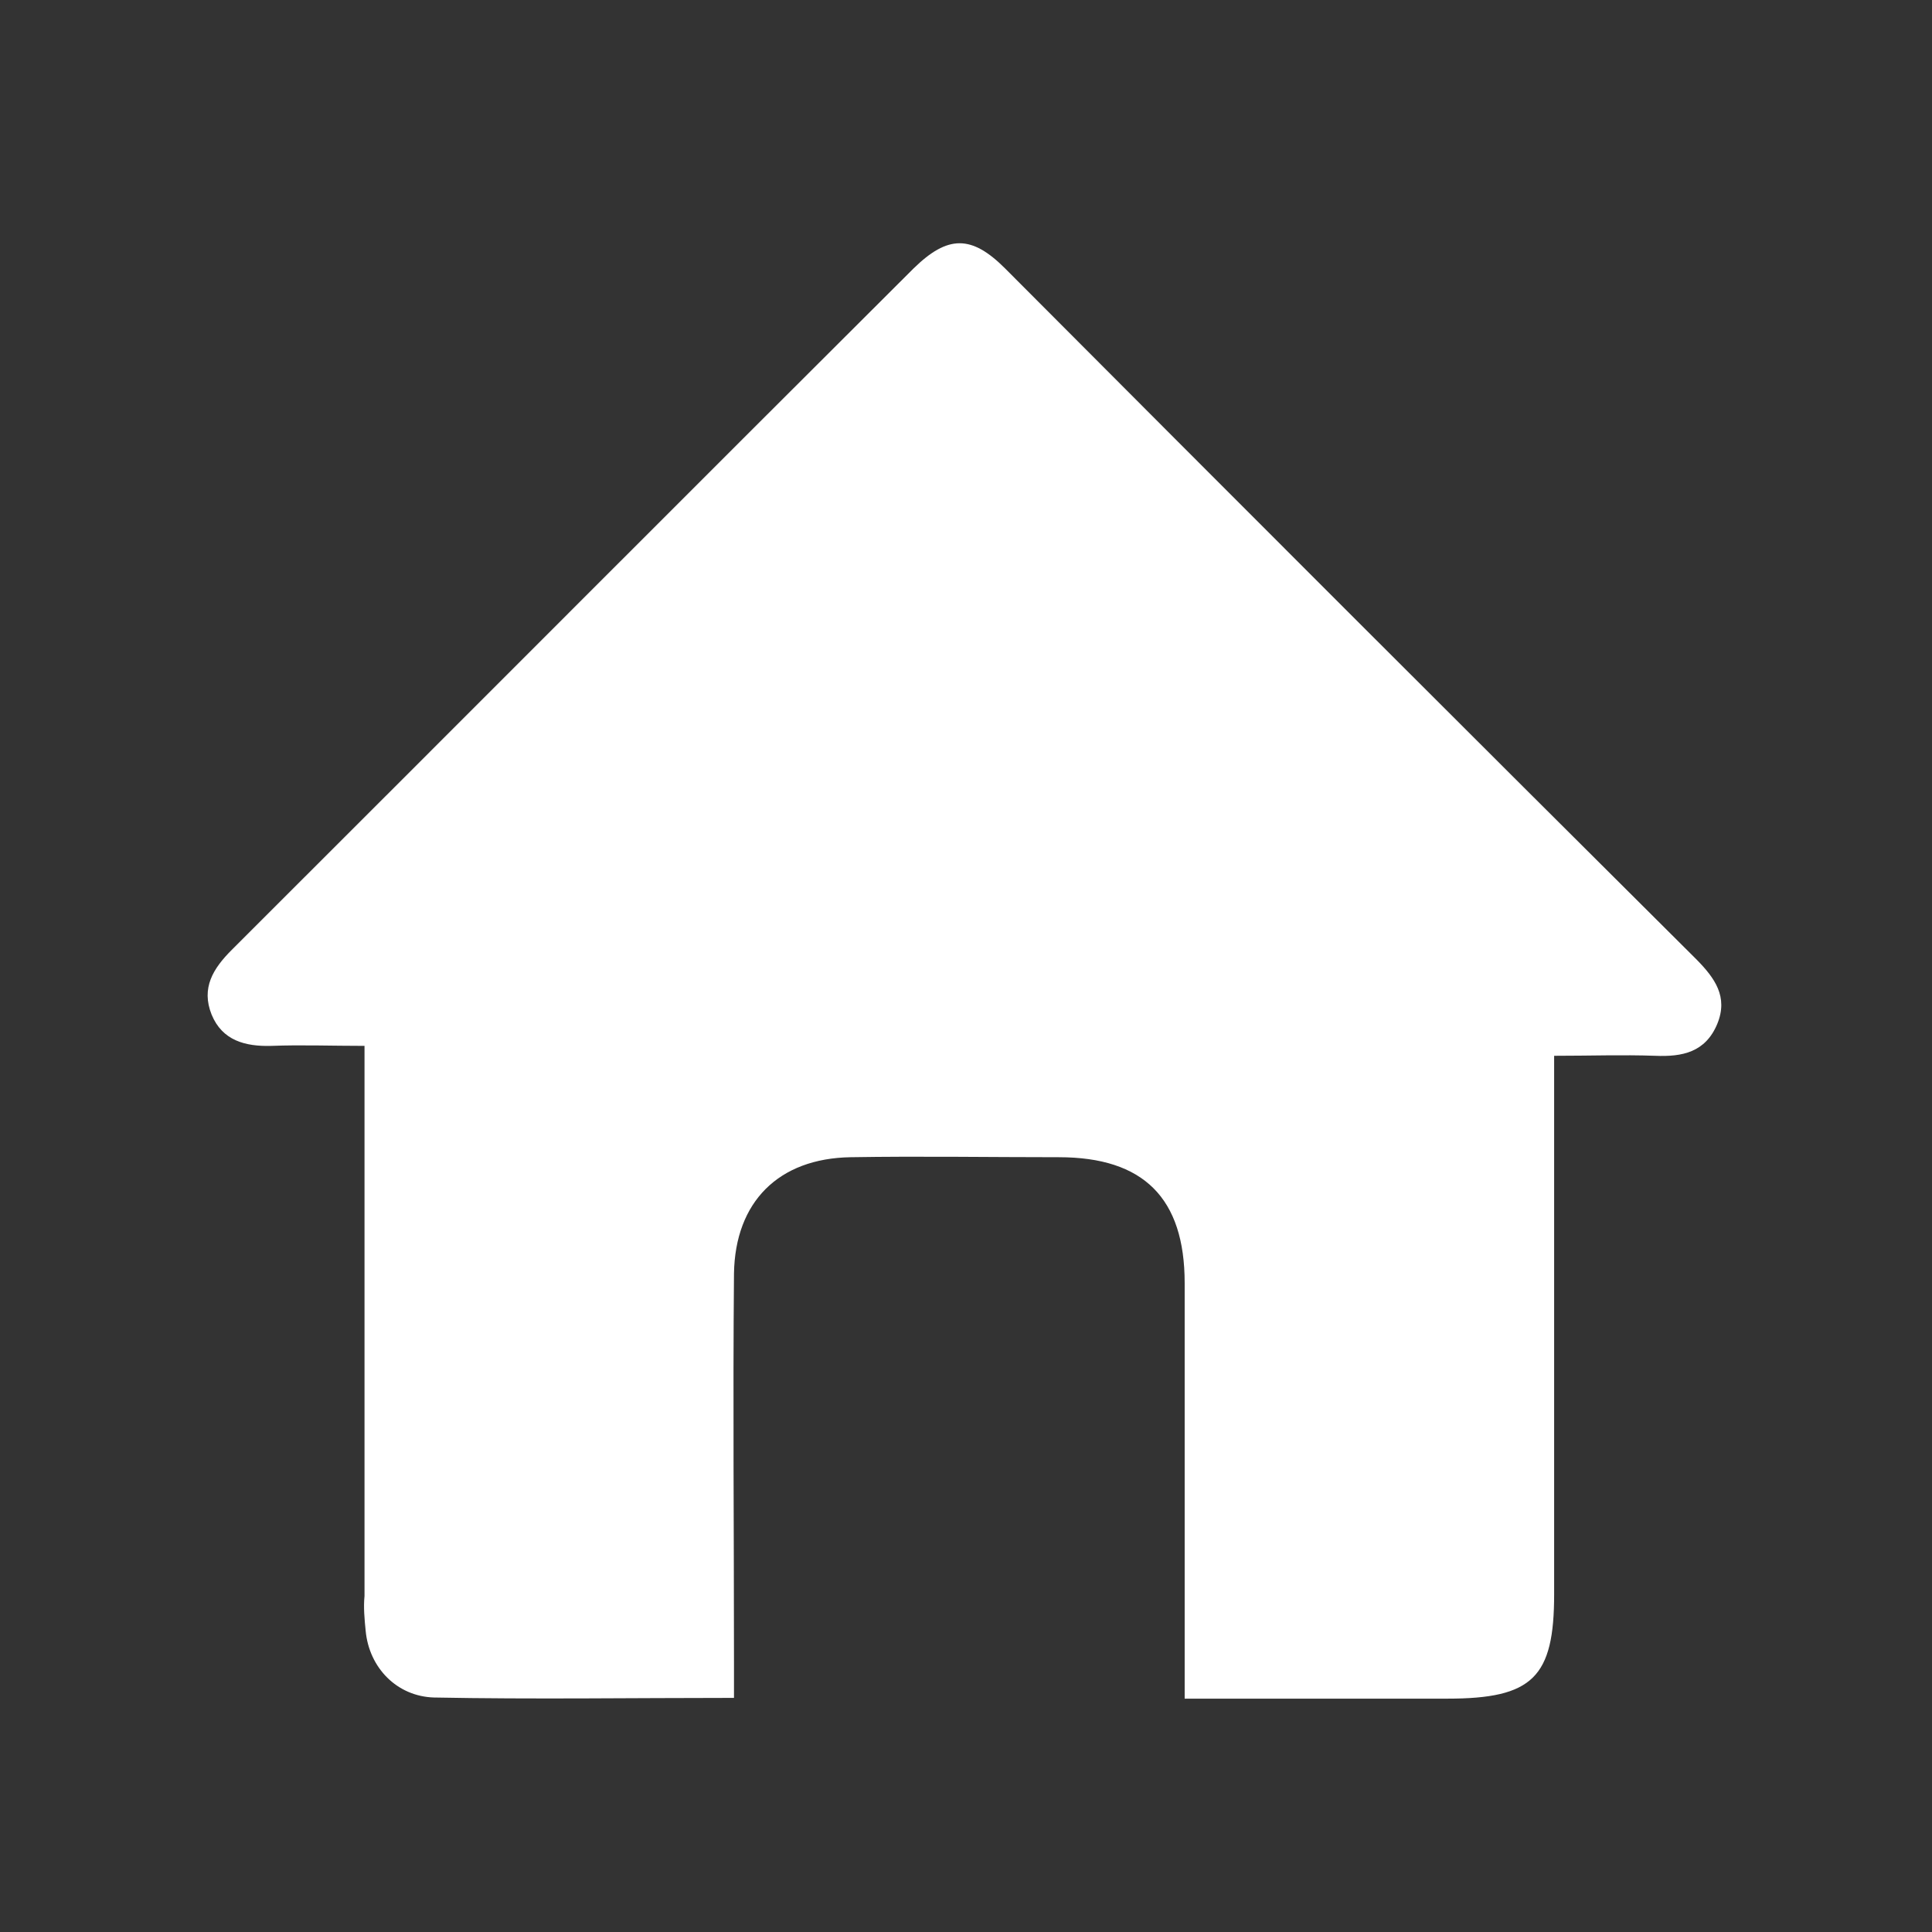 <?xml version="1.0" encoding="utf-8"?>
<!-- Generator: Adobe Illustrator 24.0.1, SVG Export Plug-In . SVG Version: 6.00 Build 0)  -->
<svg version="1.1" id="Layer_1" xmlns="http://www.w3.org/2000/svg" xmlns:xlink="http://www.w3.org/1999/xlink" x="0px" y="0px"
	 viewBox="0 0 506.7 506.7" style="enable-background:new 0 0 506.7 506.7;" xml:space="preserve">
<rect x="0" y="0" width="506.7" height="506.7" fill="#333333" stroke="none"/>
<style type="text/css">
	.st0{fill:#FFFFFF;}
</style>
<title>icon_linked</title>
<path class="st0" d="M192.5,445.3v-9.7c0-33.7-0.3-67.9,0-101.6c0.3-18.8,11.7-30.2,30.6-30.5c18.2-0.3,36.3,0,54.6,0
	c22.2,0,33,10.7,33,33c0,33.4,0,66.8,0,99.9v9.1c23.6,0,46.4,0,68.9,0c22.4,0,28-5.6,28-27.4c0-43.5,0-87.2,0-130.7v-10.5
	c9.5,0,17.9-0.3,26.5,0c7.1,0.3,13.2-0.9,16.3-8.4c2.9-7.1-0.7-12-5.4-16.8C384.3,191.3,324,131,263.6,70.4c-8.8-8.8-15-8.8-24,0
	c-59.6,59.4-119.1,119.1-178.8,178.7c-4.9,4.9-8.1,10-5.3,17c2.8,6.8,8.8,8.4,15.7,8.2c7.8-0.3,15.7,0,24.4,0v11.3
	c0,44.2,0,88.6,0,133c-0.3,2.9,0,6.1,0.3,9.1c0.9,9.7,8.2,17.2,17.9,17.5C139.8,445.7,165.7,445.3,192.5,445.3z"/>
</svg>
